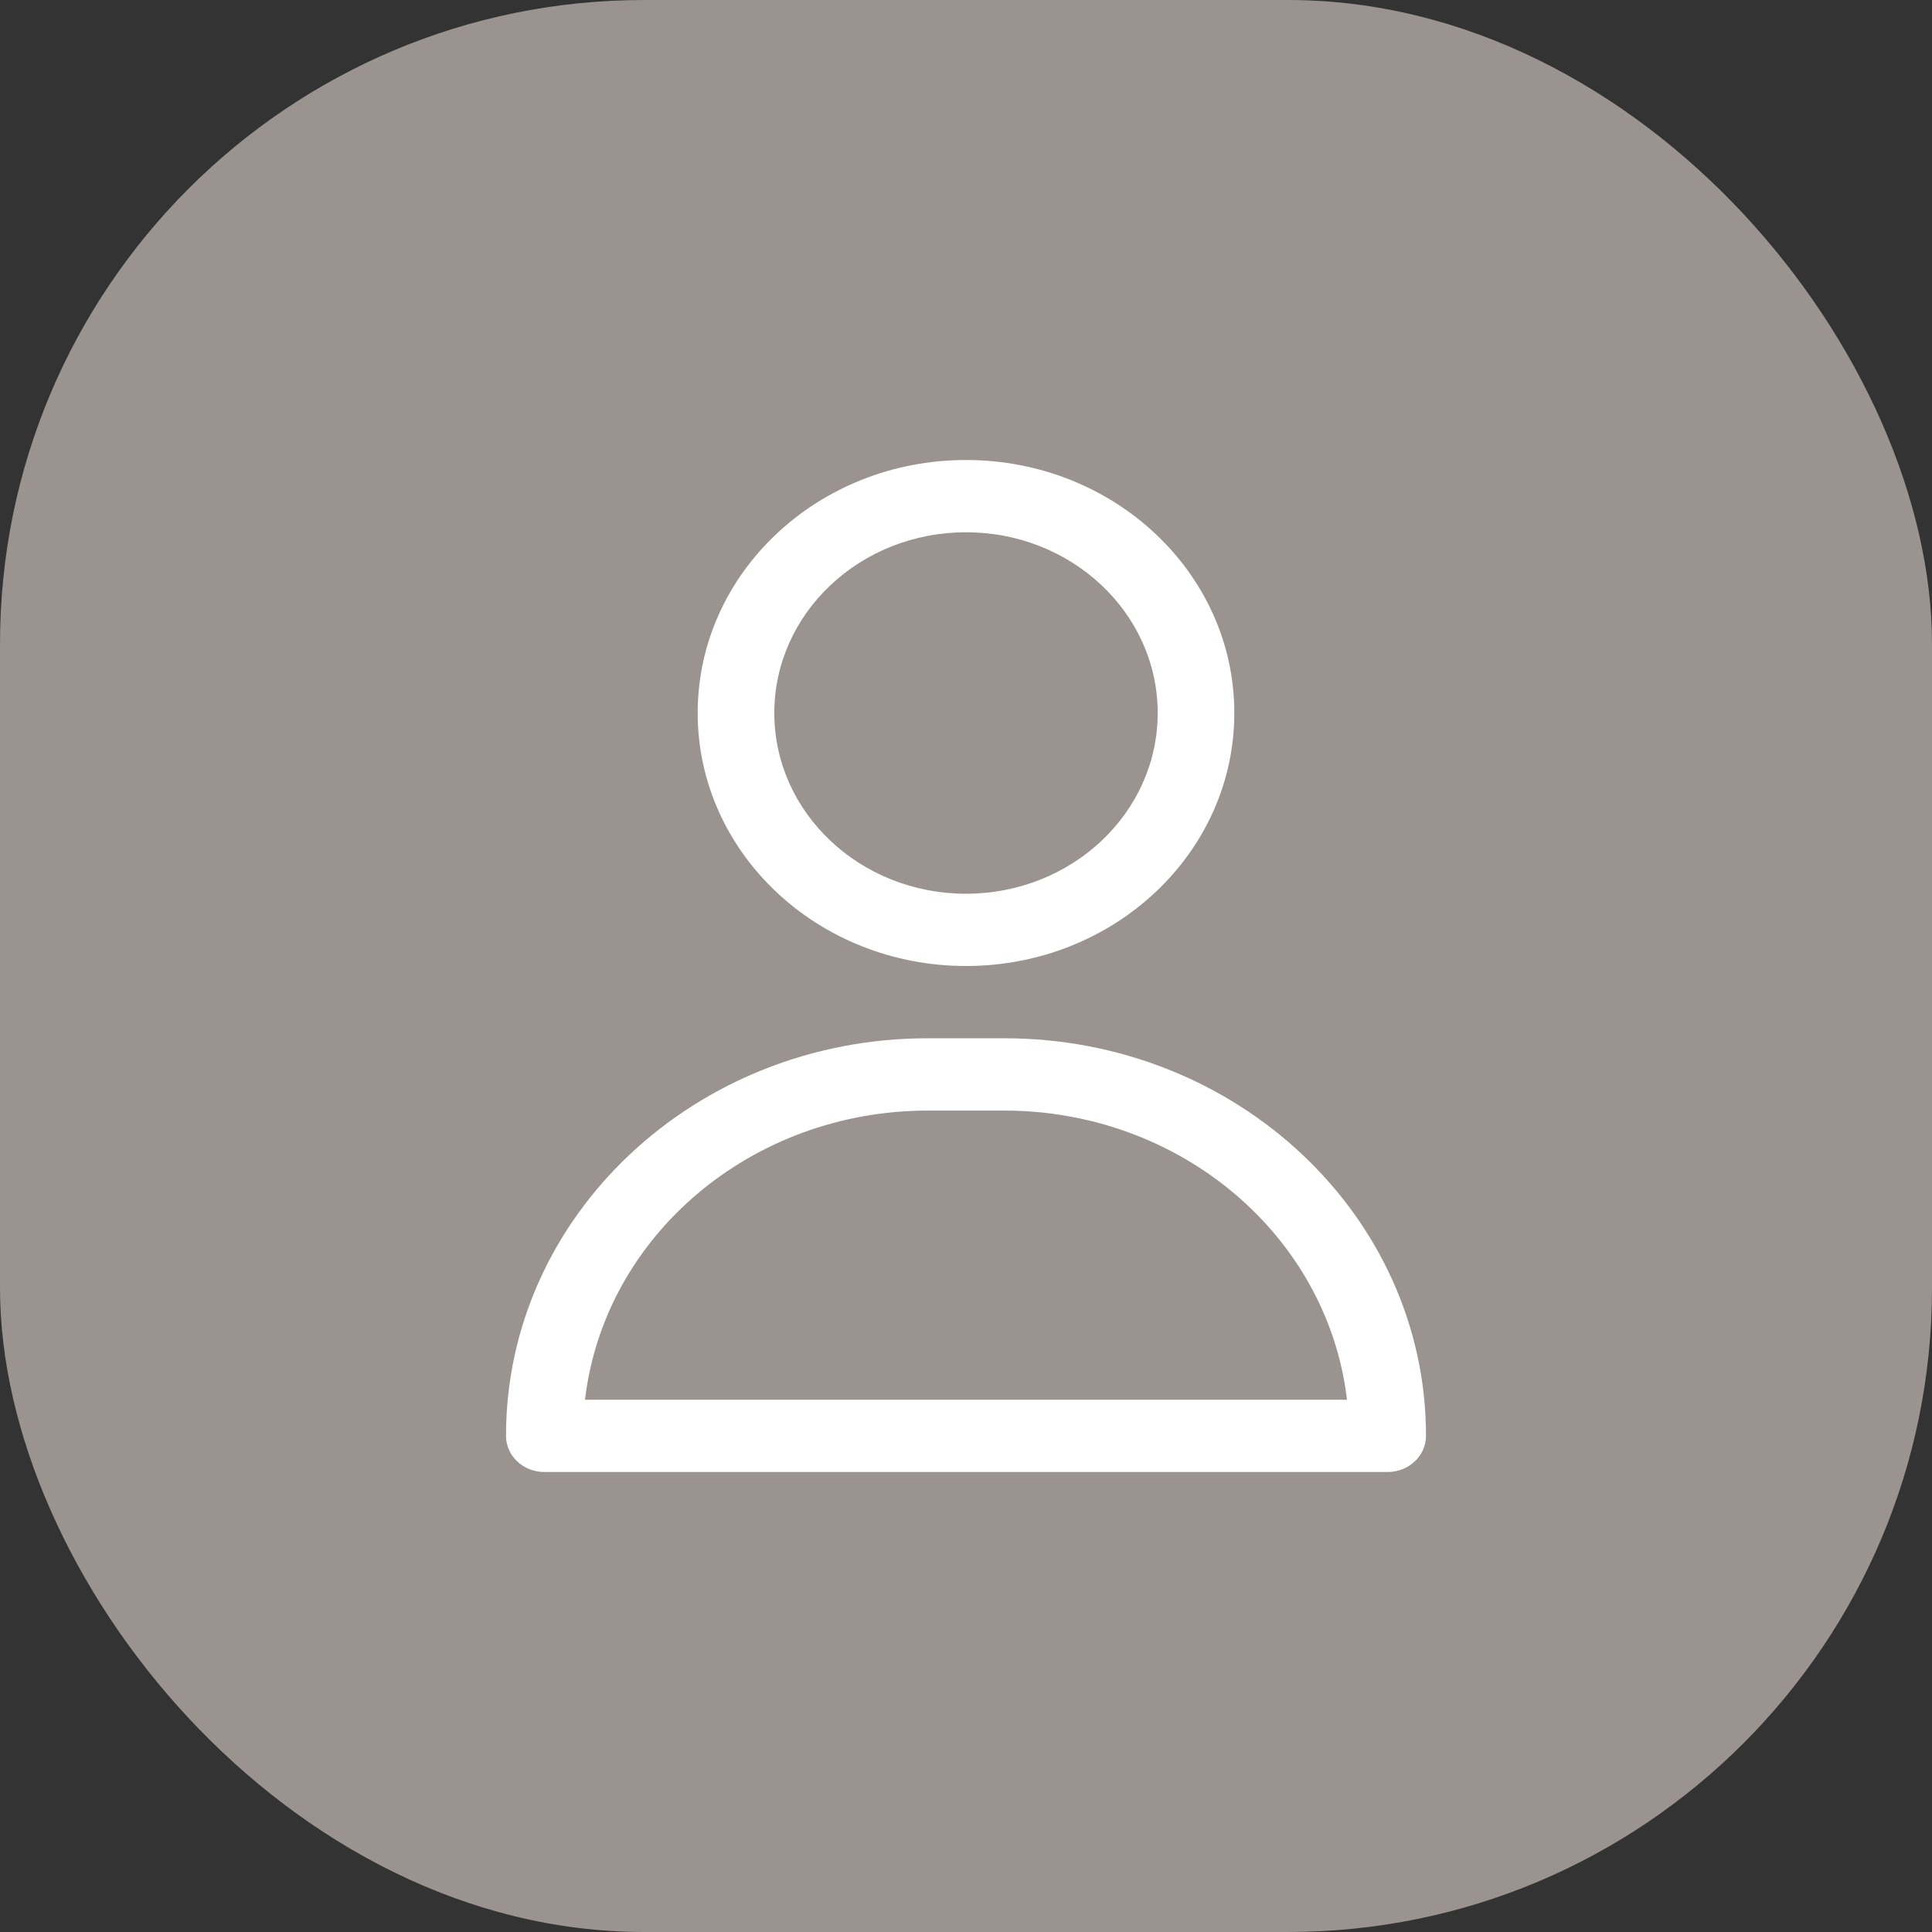 <svg width="42" height="42" viewBox="0 0 42 42" fill="none" xmlns="http://www.w3.org/2000/svg">
<rect x="0" y="0" width="42" height="42" fill="#333333" stroke="none"/>
<rect width="42" height="42" rx="14" fill="#9A9390"/>
<path fill-rule="evenodd" clip-rule="evenodd" d="M26.833 15.5C26.833 18.538 24.222 21 21 21C17.778 21 15.167 18.538 15.167 15.5C15.167 12.462 17.778 10 21 10C24.222 10 26.833 12.462 26.833 15.5ZM25.167 15.5C25.167 13.33 23.301 11.571 21 11.571C18.699 11.571 16.833 13.33 16.833 15.5C16.833 17.67 18.699 19.429 21 19.429C23.301 19.429 25.167 17.67 25.167 15.5Z" fill="white"/>
<path fill-rule="evenodd" clip-rule="evenodd" d="M20.167 22.571H21.833C26.896 22.571 31 26.441 31 31.214C31 31.648 30.627 32 30.167 32H11.833C11.373 32 11 31.648 11 31.214C11 26.441 15.104 22.571 20.167 22.571ZM20.167 24.143C16.348 24.145 13.141 26.851 12.717 30.429H29.283C28.859 26.851 25.652 24.145 21.833 24.143H20.167Z" fill="white"/>
</svg>
